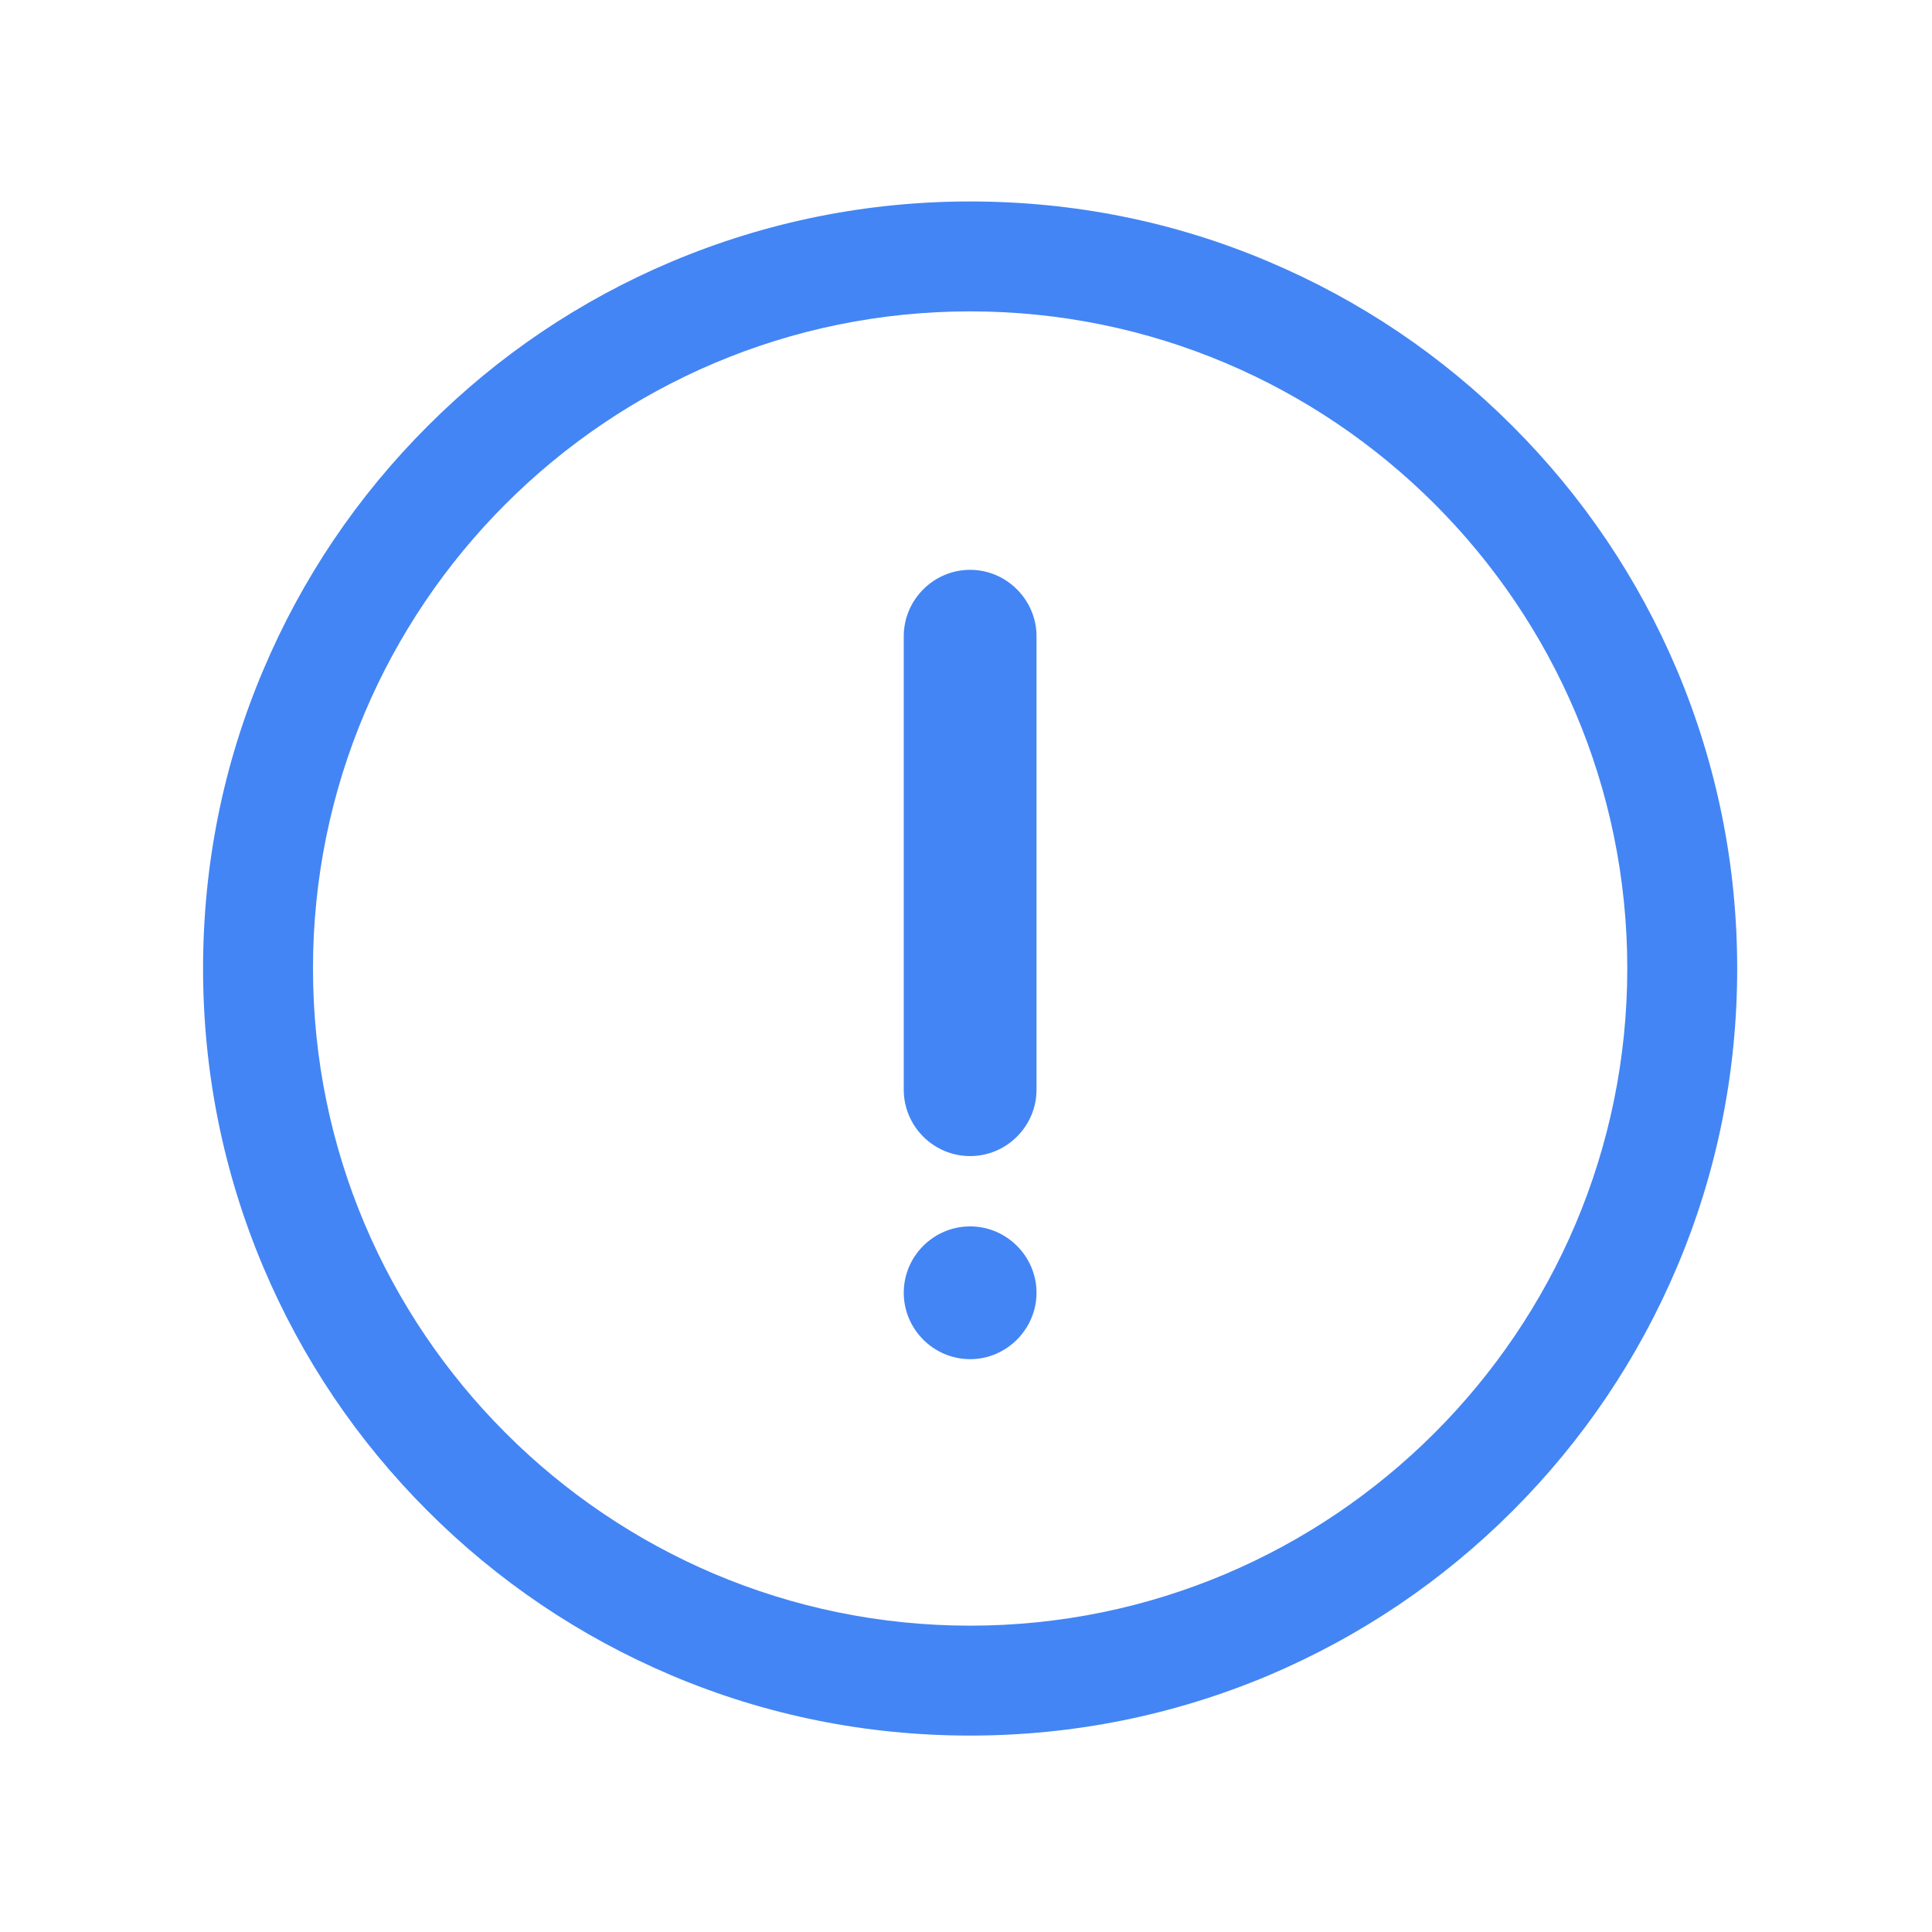 <svg width="18" height="18" viewBox="0 0 18 18" fill="none" xmlns="http://www.w3.org/2000/svg">
<g id="&#231;&#155;&#145;&#230;&#142;&#167;&#233;&#161;&#185;&#230;&#143;&#144;&#231;&#164;&#186;">
<path id="Vector" d="M15.624 6.242C15.263 5.39 14.749 4.627 14.092 3.97C13.435 3.312 12.671 2.798 11.82 2.438C10.939 2.064 10.002 1.877 9.038 1.877C8.074 1.877 7.137 2.067 6.256 2.438C5.405 2.798 4.641 3.312 3.984 3.97C3.327 4.627 2.813 5.39 2.453 6.242C2.079 7.123 1.892 8.059 1.892 9.023C1.892 9.988 2.081 10.924 2.453 11.805C2.813 12.656 3.327 13.42 3.984 14.077C4.641 14.734 5.405 15.248 6.256 15.609C7.137 15.982 8.074 16.17 9.038 16.17C10.002 16.17 10.939 15.98 11.82 15.609C12.671 15.248 13.435 14.734 14.092 14.077C14.749 13.42 15.263 12.656 15.624 11.805C15.997 10.924 16.185 9.988 16.185 9.023C16.185 8.059 15.995 7.123 15.624 6.242ZM9.038 15.146C5.661 15.146 2.916 12.4 2.916 9.023C2.916 5.646 5.661 2.901 9.038 2.901C12.415 2.901 15.161 5.646 15.161 9.023C15.161 12.398 12.415 15.146 9.038 15.146Z" fill="#4385F4"/>
<path id="Vector_2" d="M9.039 5.309C8.697 5.309 8.42 5.589 8.42 5.928V10.152C8.42 10.493 8.697 10.771 9.039 10.771C9.378 10.771 9.657 10.493 9.657 10.152V5.928C9.657 5.589 9.378 5.309 9.039 5.309ZM9.039 11.426C8.697 11.426 8.42 11.705 8.42 12.044C8.42 12.383 8.697 12.663 9.039 12.663C9.378 12.663 9.657 12.383 9.657 12.044C9.657 11.705 9.378 11.426 9.039 11.426Z" fill="#4385F4"/>
</g>
</svg>
